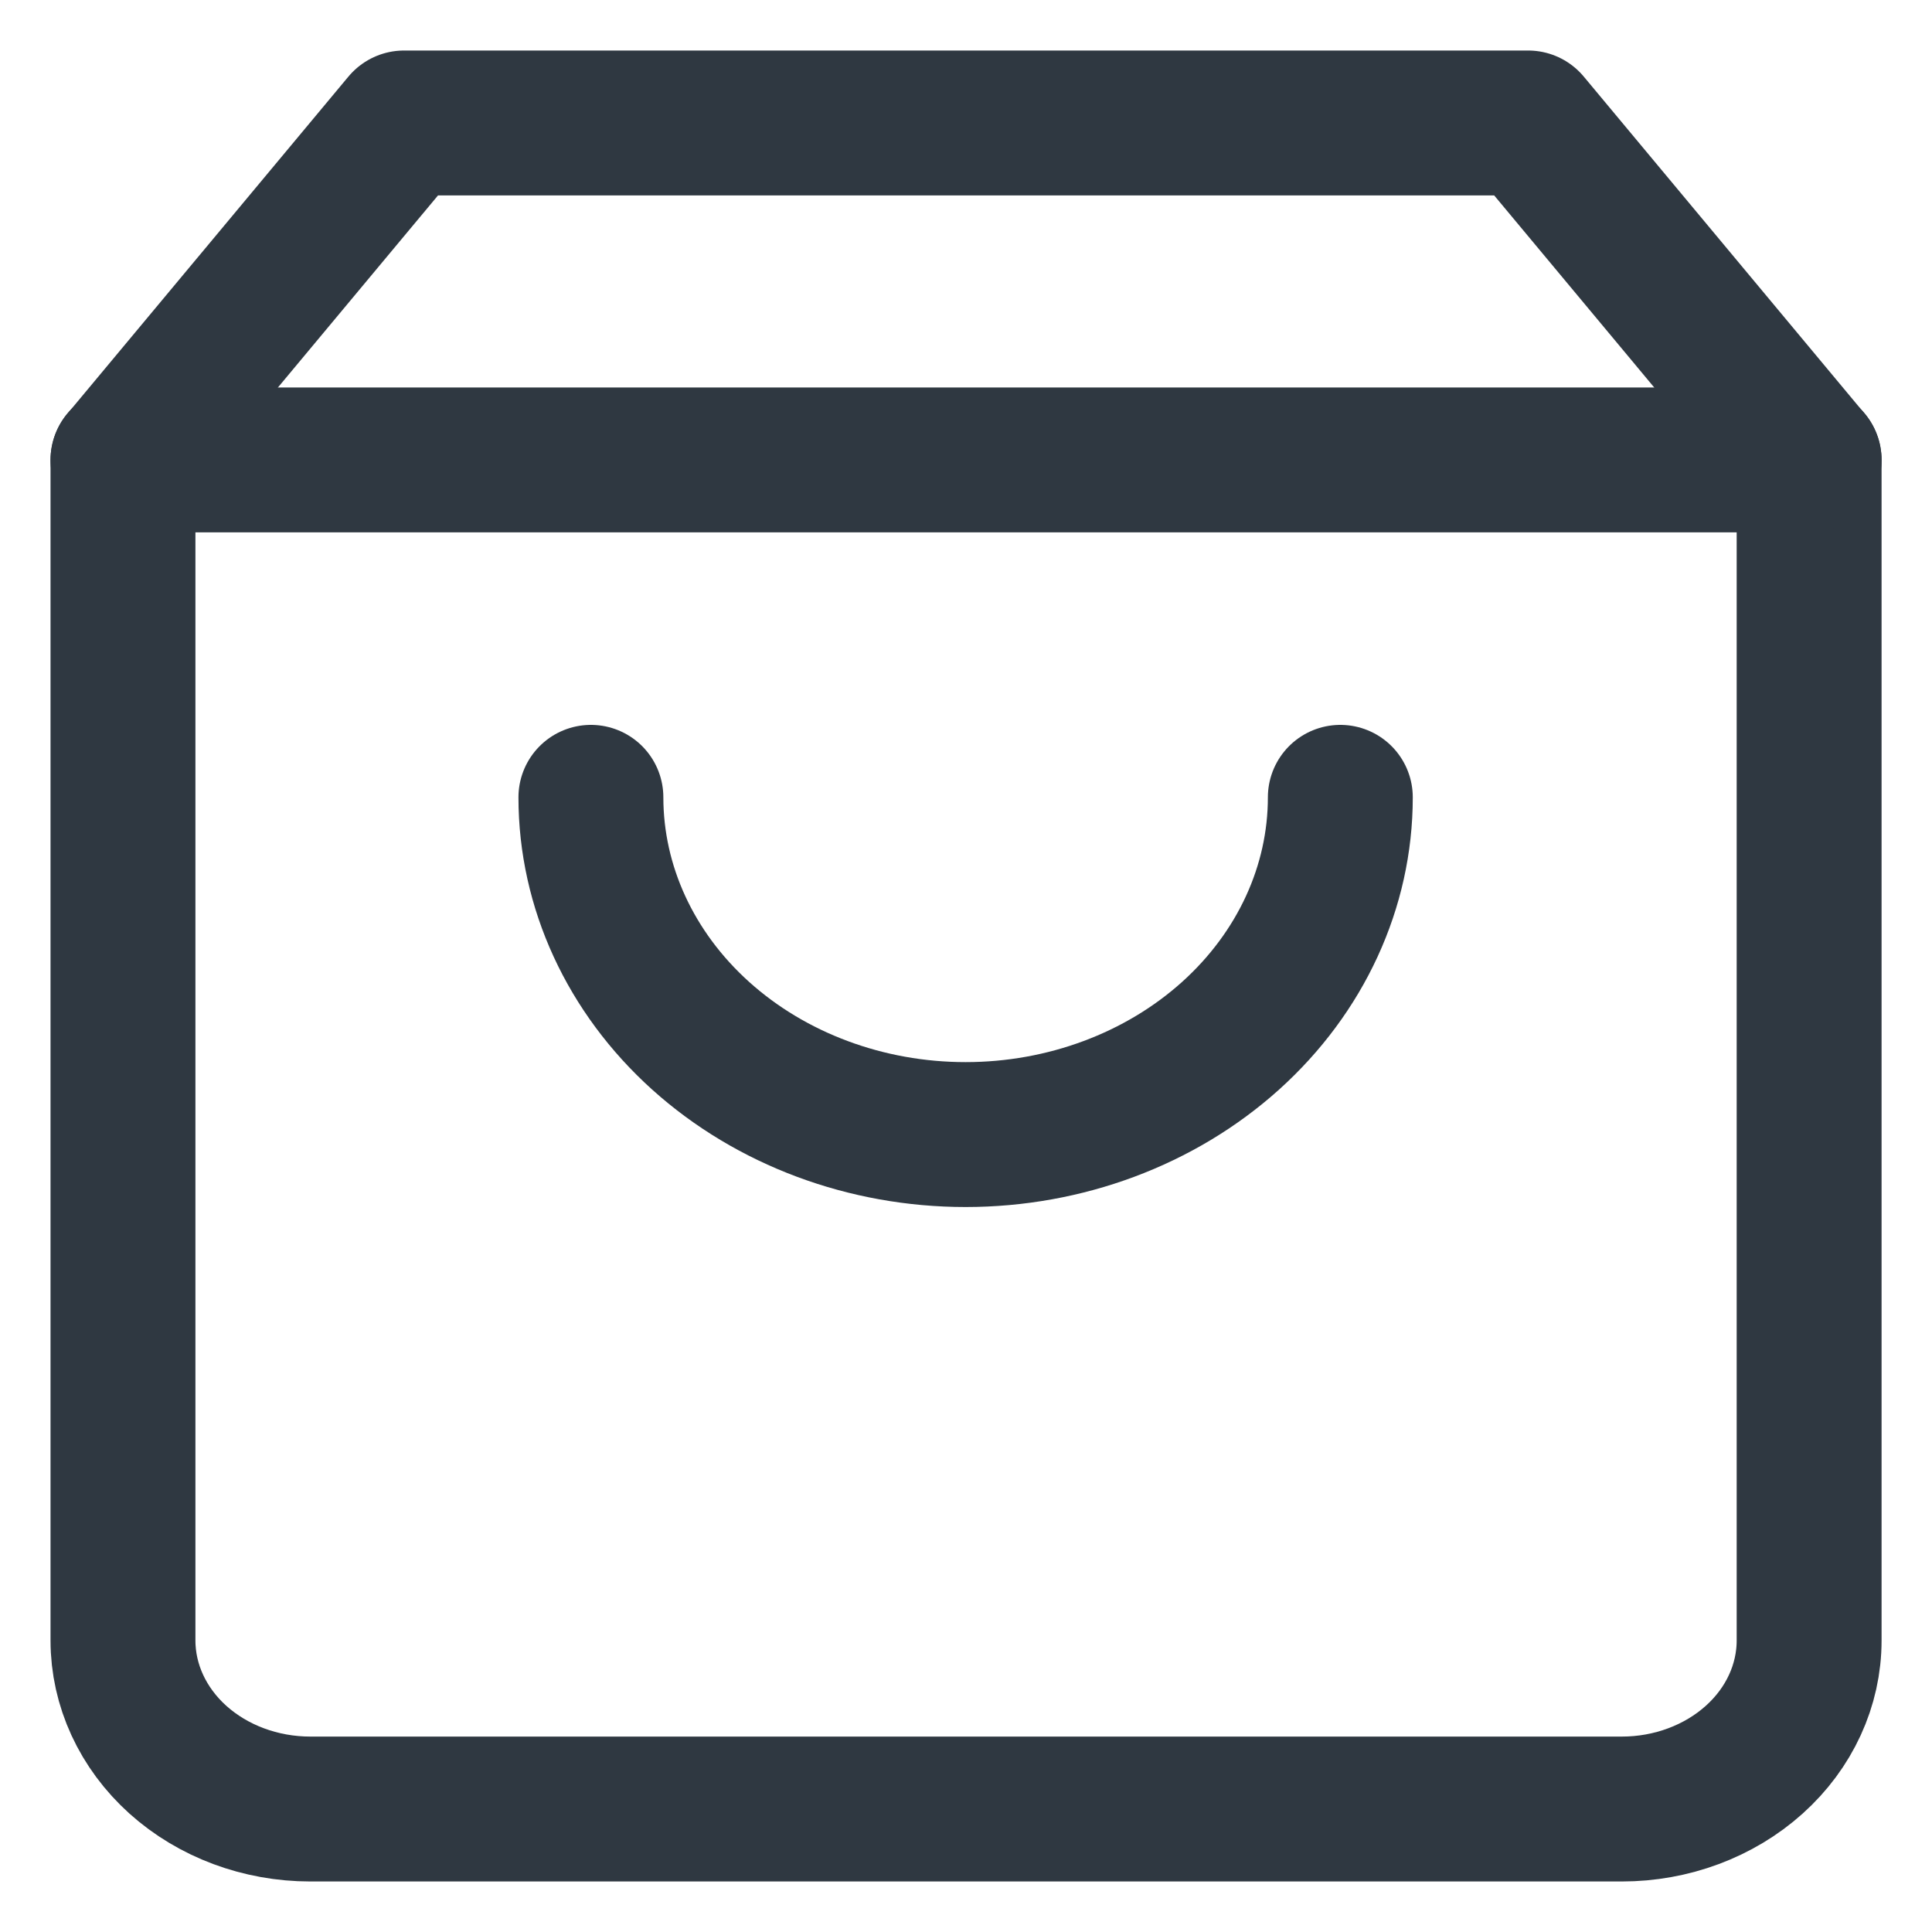 <svg width="20" height="20" viewBox="0 0 20 20" fill="none" xmlns="http://www.w3.org/2000/svg">
<path d="M4.183 1.273L1.273 4.764V16.982C1.273 17.445 1.478 17.889 1.841 18.216C2.205 18.543 2.698 18.727 3.213 18.727H16.789C17.303 18.727 17.796 18.543 18.16 18.216C18.524 17.889 18.728 17.445 18.728 16.982V4.764L15.819 1.273H4.183Z" stroke="#2F3841" stroke-width="1.5" stroke-linecap="round" stroke-linejoin="round"/>
<path d="M1.273 4.761H18.728" stroke="#2F3841" stroke-width="1.5" stroke-linecap="round" stroke-linejoin="round"/>
<path d="M13.875 8.254C13.875 9.18 13.466 10.067 12.739 10.722C12.011 11.377 11.025 11.745 9.996 11.745C8.967 11.745 7.981 11.377 7.253 10.722C6.526 10.067 6.117 9.18 6.117 8.254" stroke="#2F3841" stroke-width="1.5" stroke-linecap="round" stroke-linejoin="round"/>
</svg>

